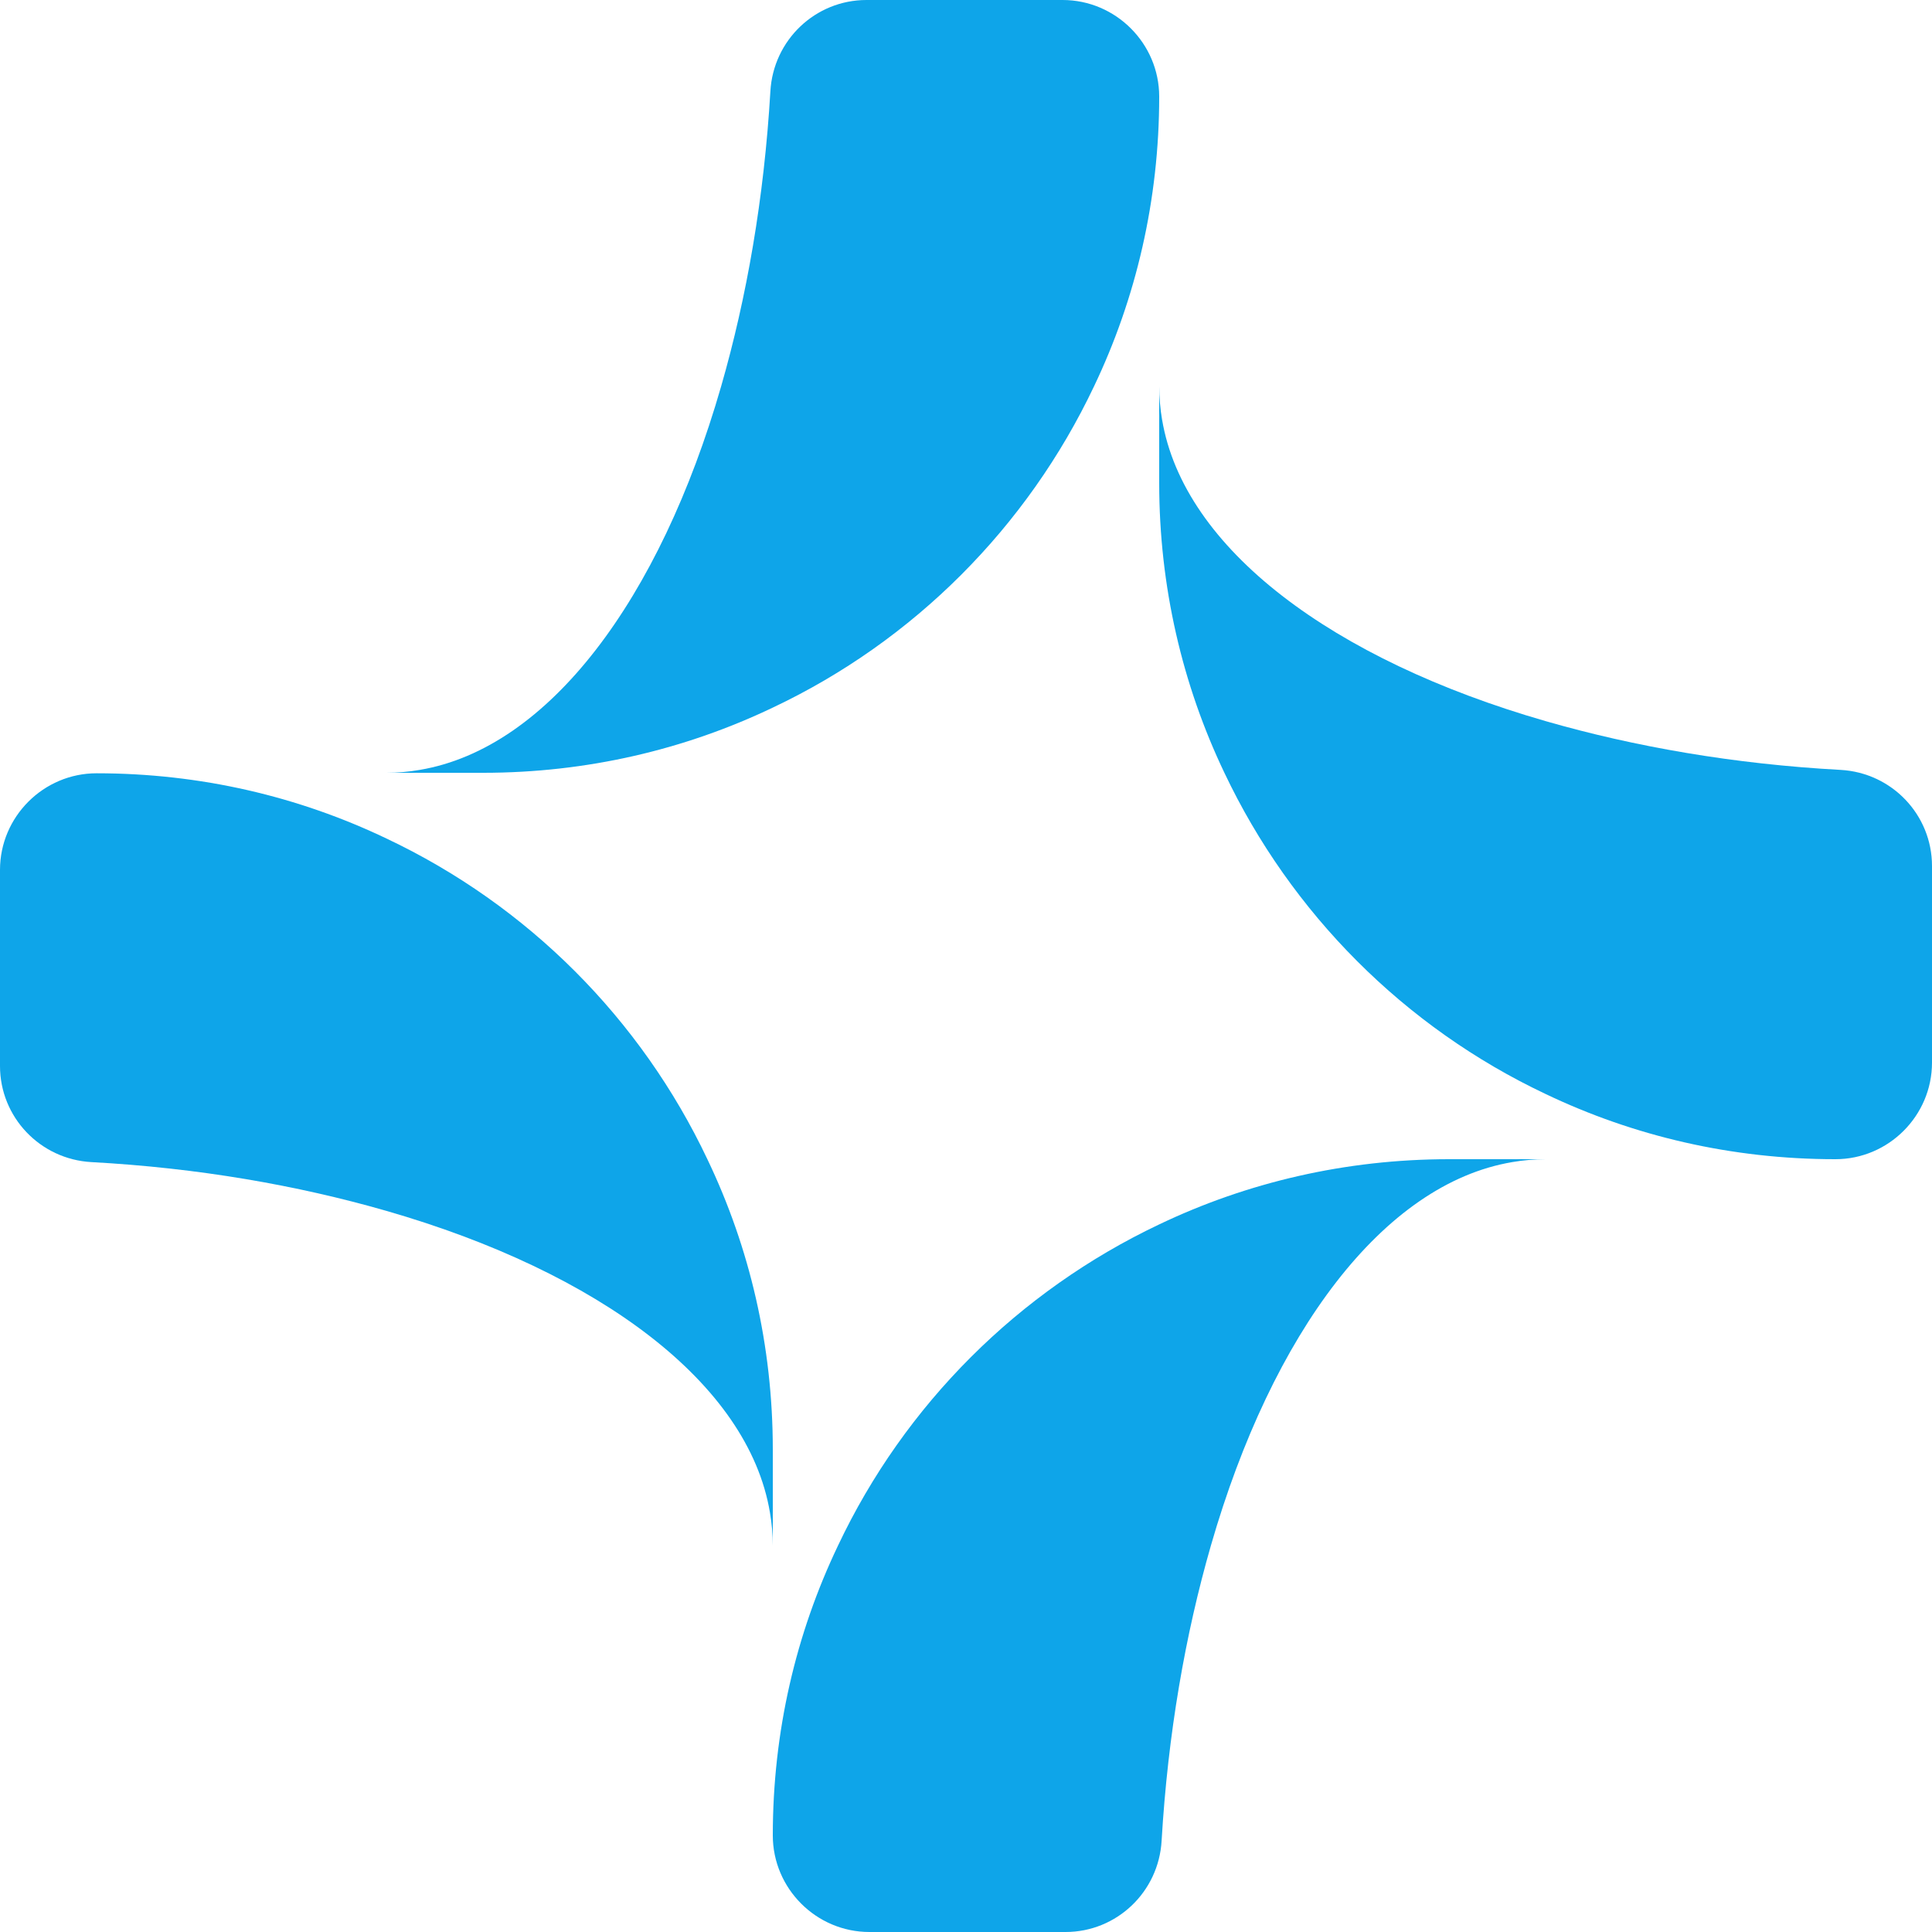 <svg width="32" height="32" viewBox="0 0 32 32" fill="none" xmlns="http://www.w3.org/2000/svg">
    <g clip-path="url(#clip0_101_1313)">
        <path
            d="M17.6 0C18.48 0 19.2 0.72 19.2 1.6C19.2 3.312 18.816 4.944 18.12 6.4C17.016 8.728 15.136 10.616 12.8 11.72C11.344 12.416 9.72 12.8 8 12.8H6.4C6.584 12.8 6.768 12.784 6.952 12.752C9.088 12.392 10.928 9.928 11.944 6.4C12.368 4.928 12.656 3.28 12.76 1.512C12.808 0.664 13.504 0 14.352 0L17.6 0Z"
            fill="#0EA5E9" />
        <path
            d="M25.6 19.2C25.416 19.2 25.232 19.216 25.048 19.248C22.912 19.608 21.072 22.072 20.056 25.6C19.632 27.072 19.344 28.72 19.24 30.488C19.192 31.336 18.496 32 17.648 32H14.4C13.52 32 12.8 31.28 12.8 30.4C12.8 28.68 13.184 27.056 13.88 25.6C14.984 23.264 16.872 21.384 19.2 20.28C20.656 19.584 22.288 19.2 24 19.2H25.6Z"
            fill="#0EA5E9" />
        <path
            d="M32 14.352V17.6C32 18.48 31.28 19.2 30.4 19.2C28.68 19.2 27.056 18.816 25.6 18.12C23.264 17.016 21.384 15.128 20.28 12.8C19.584 11.344 19.2 9.712 19.2 8V6.4C19.2 6.584 19.216 6.768 19.248 6.952C19.608 9.088 22.072 10.928 25.6 11.944C27.072 12.368 28.72 12.656 30.488 12.752C31.336 12.8 32 13.496 32 14.344V14.352Z"
            fill="#0EA5E9" />
        <path
            d="M12.8 24V25.6C12.8 25.416 12.784 25.232 12.752 25.048C12.392 22.912 9.928 21.072 6.4 20.056C4.928 19.632 3.28 19.344 1.512 19.248C0.664 19.2 0 18.504 0 17.656V14.408C0 13.528 0.72 12.808 1.6 12.808C3.32 12.808 4.944 13.192 6.4 13.888C8.736 14.992 10.616 16.872 11.72 19.208C12.416 20.664 12.8 22.288 12.8 24.008V24Z"
            fill="#0EA5E9" />
    </g>
    <defs>
        <clipPath id="clip0_101_1313">
            <rect width="32" height="32" fill="white" />
        </clipPath>
    </defs>
</svg>